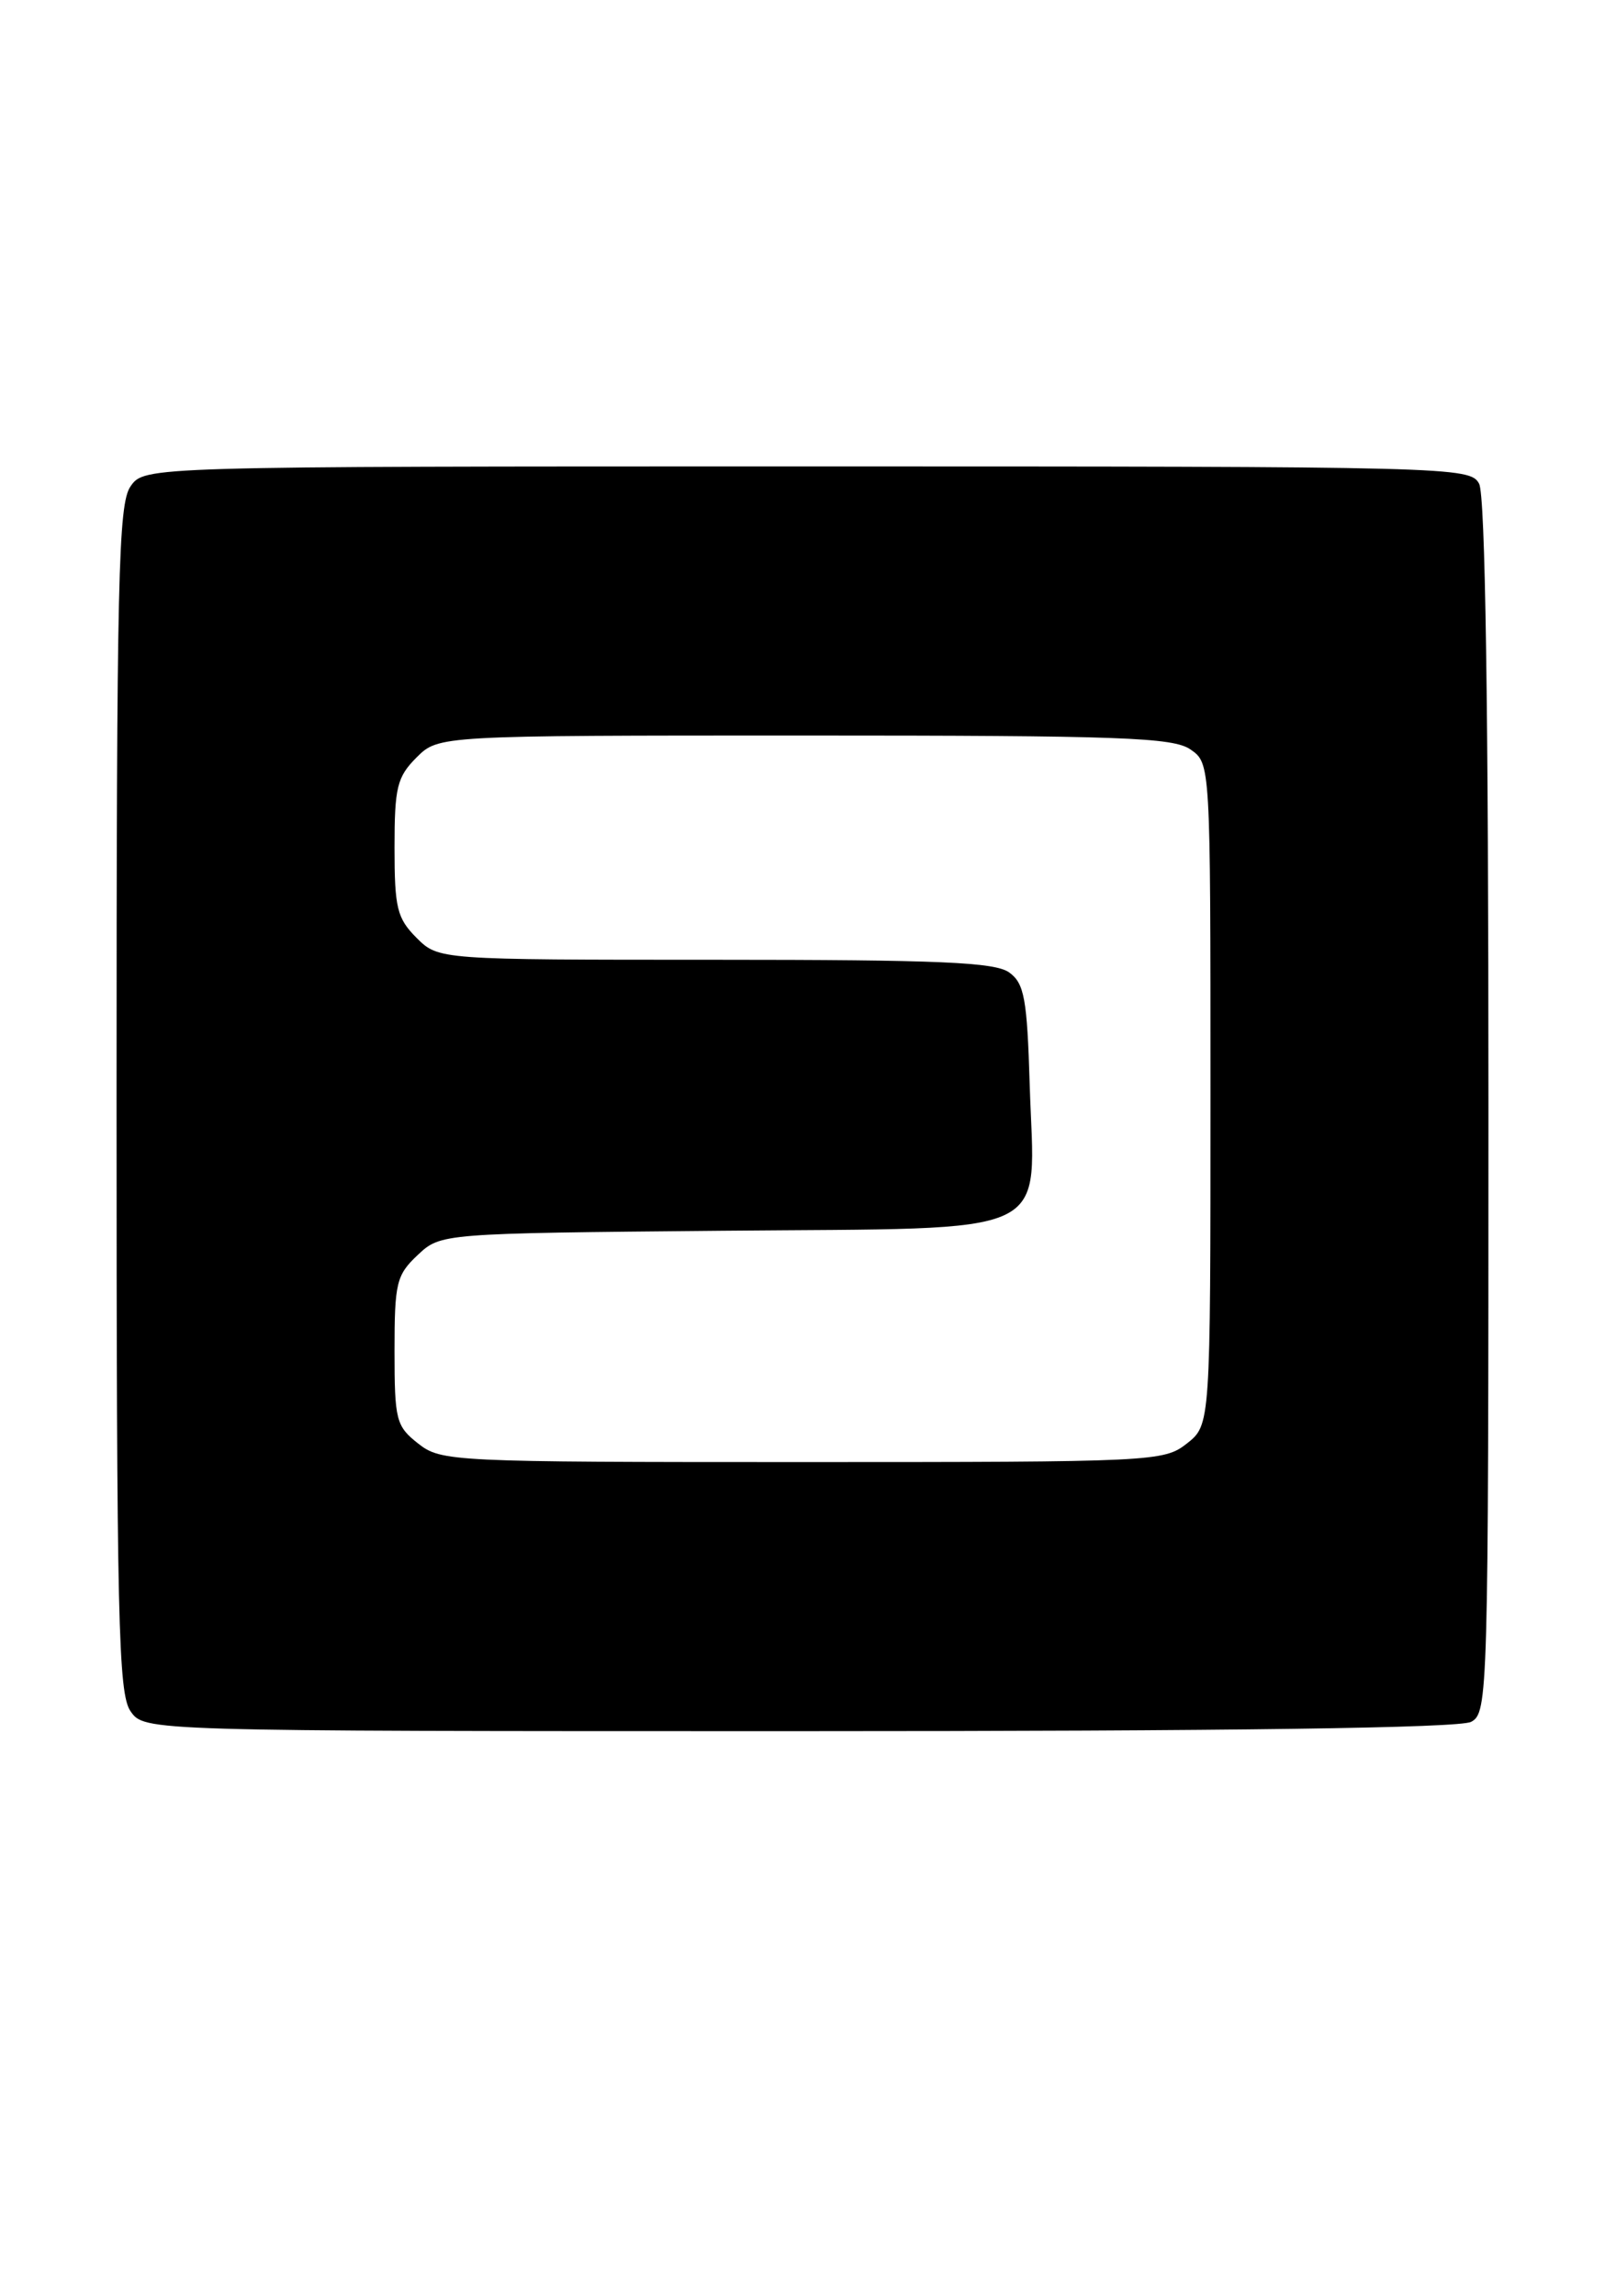 <?xml version="1.0" encoding="UTF-8" standalone="no"?>
<!DOCTYPE svg PUBLIC "-//W3C//DTD SVG 1.1//EN" "http://www.w3.org/Graphics/SVG/1.1/DTD/svg11.dtd" >
<svg xmlns="http://www.w3.org/2000/svg" xmlns:xlink="http://www.w3.org/1999/xlink" version="1.1" viewBox="0 0 179 256">
 <g >
 <path fill="currentColor"
d=" M 164.07 191.96 C 165.95 190.96 166.00 189.14 166.00 123.40 C 166.00 78.76 165.65 55.21 164.96 53.93 C 163.96 52.05 162.07 52.00 90.02 52.00 C 16.11 52.00 16.11 52.00 14.56 54.22 C 13.19 56.18 13.00 64.33 13.00 122.50 C 13.00 180.67 13.19 188.82 14.56 190.78 C 16.11 193.00 16.11 193.00 89.12 193.00 C 137.54 193.00 162.78 192.65 164.07 191.96 Z  M 46.63 160.93 C 44.17 158.99 44.00 158.33 44.00 150.60 C 44.00 143.02 44.21 142.15 46.58 139.92 C 49.16 137.50 49.16 137.50 80.58 137.21 C 118.34 136.86 115.37 138.27 114.84 120.96 C 114.55 111.33 114.24 109.64 112.56 108.42 C 110.98 107.27 104.81 107.00 79.76 107.00 C 48.91 107.00 48.91 107.00 46.45 104.55 C 44.28 102.37 44.00 101.23 44.00 94.50 C 44.00 87.77 44.28 86.63 46.45 84.45 C 48.91 82.00 48.91 82.00 89.73 82.00 C 125.06 82.00 130.85 82.21 132.78 83.56 C 135.00 85.11 135.00 85.11 135.00 121.98 C 135.00 158.85 135.00 158.85 132.37 160.93 C 129.80 162.95 128.69 163.00 89.50 163.00 C 50.31 163.00 49.20 162.95 46.63 160.93 Z "/>
</g>
</svg>